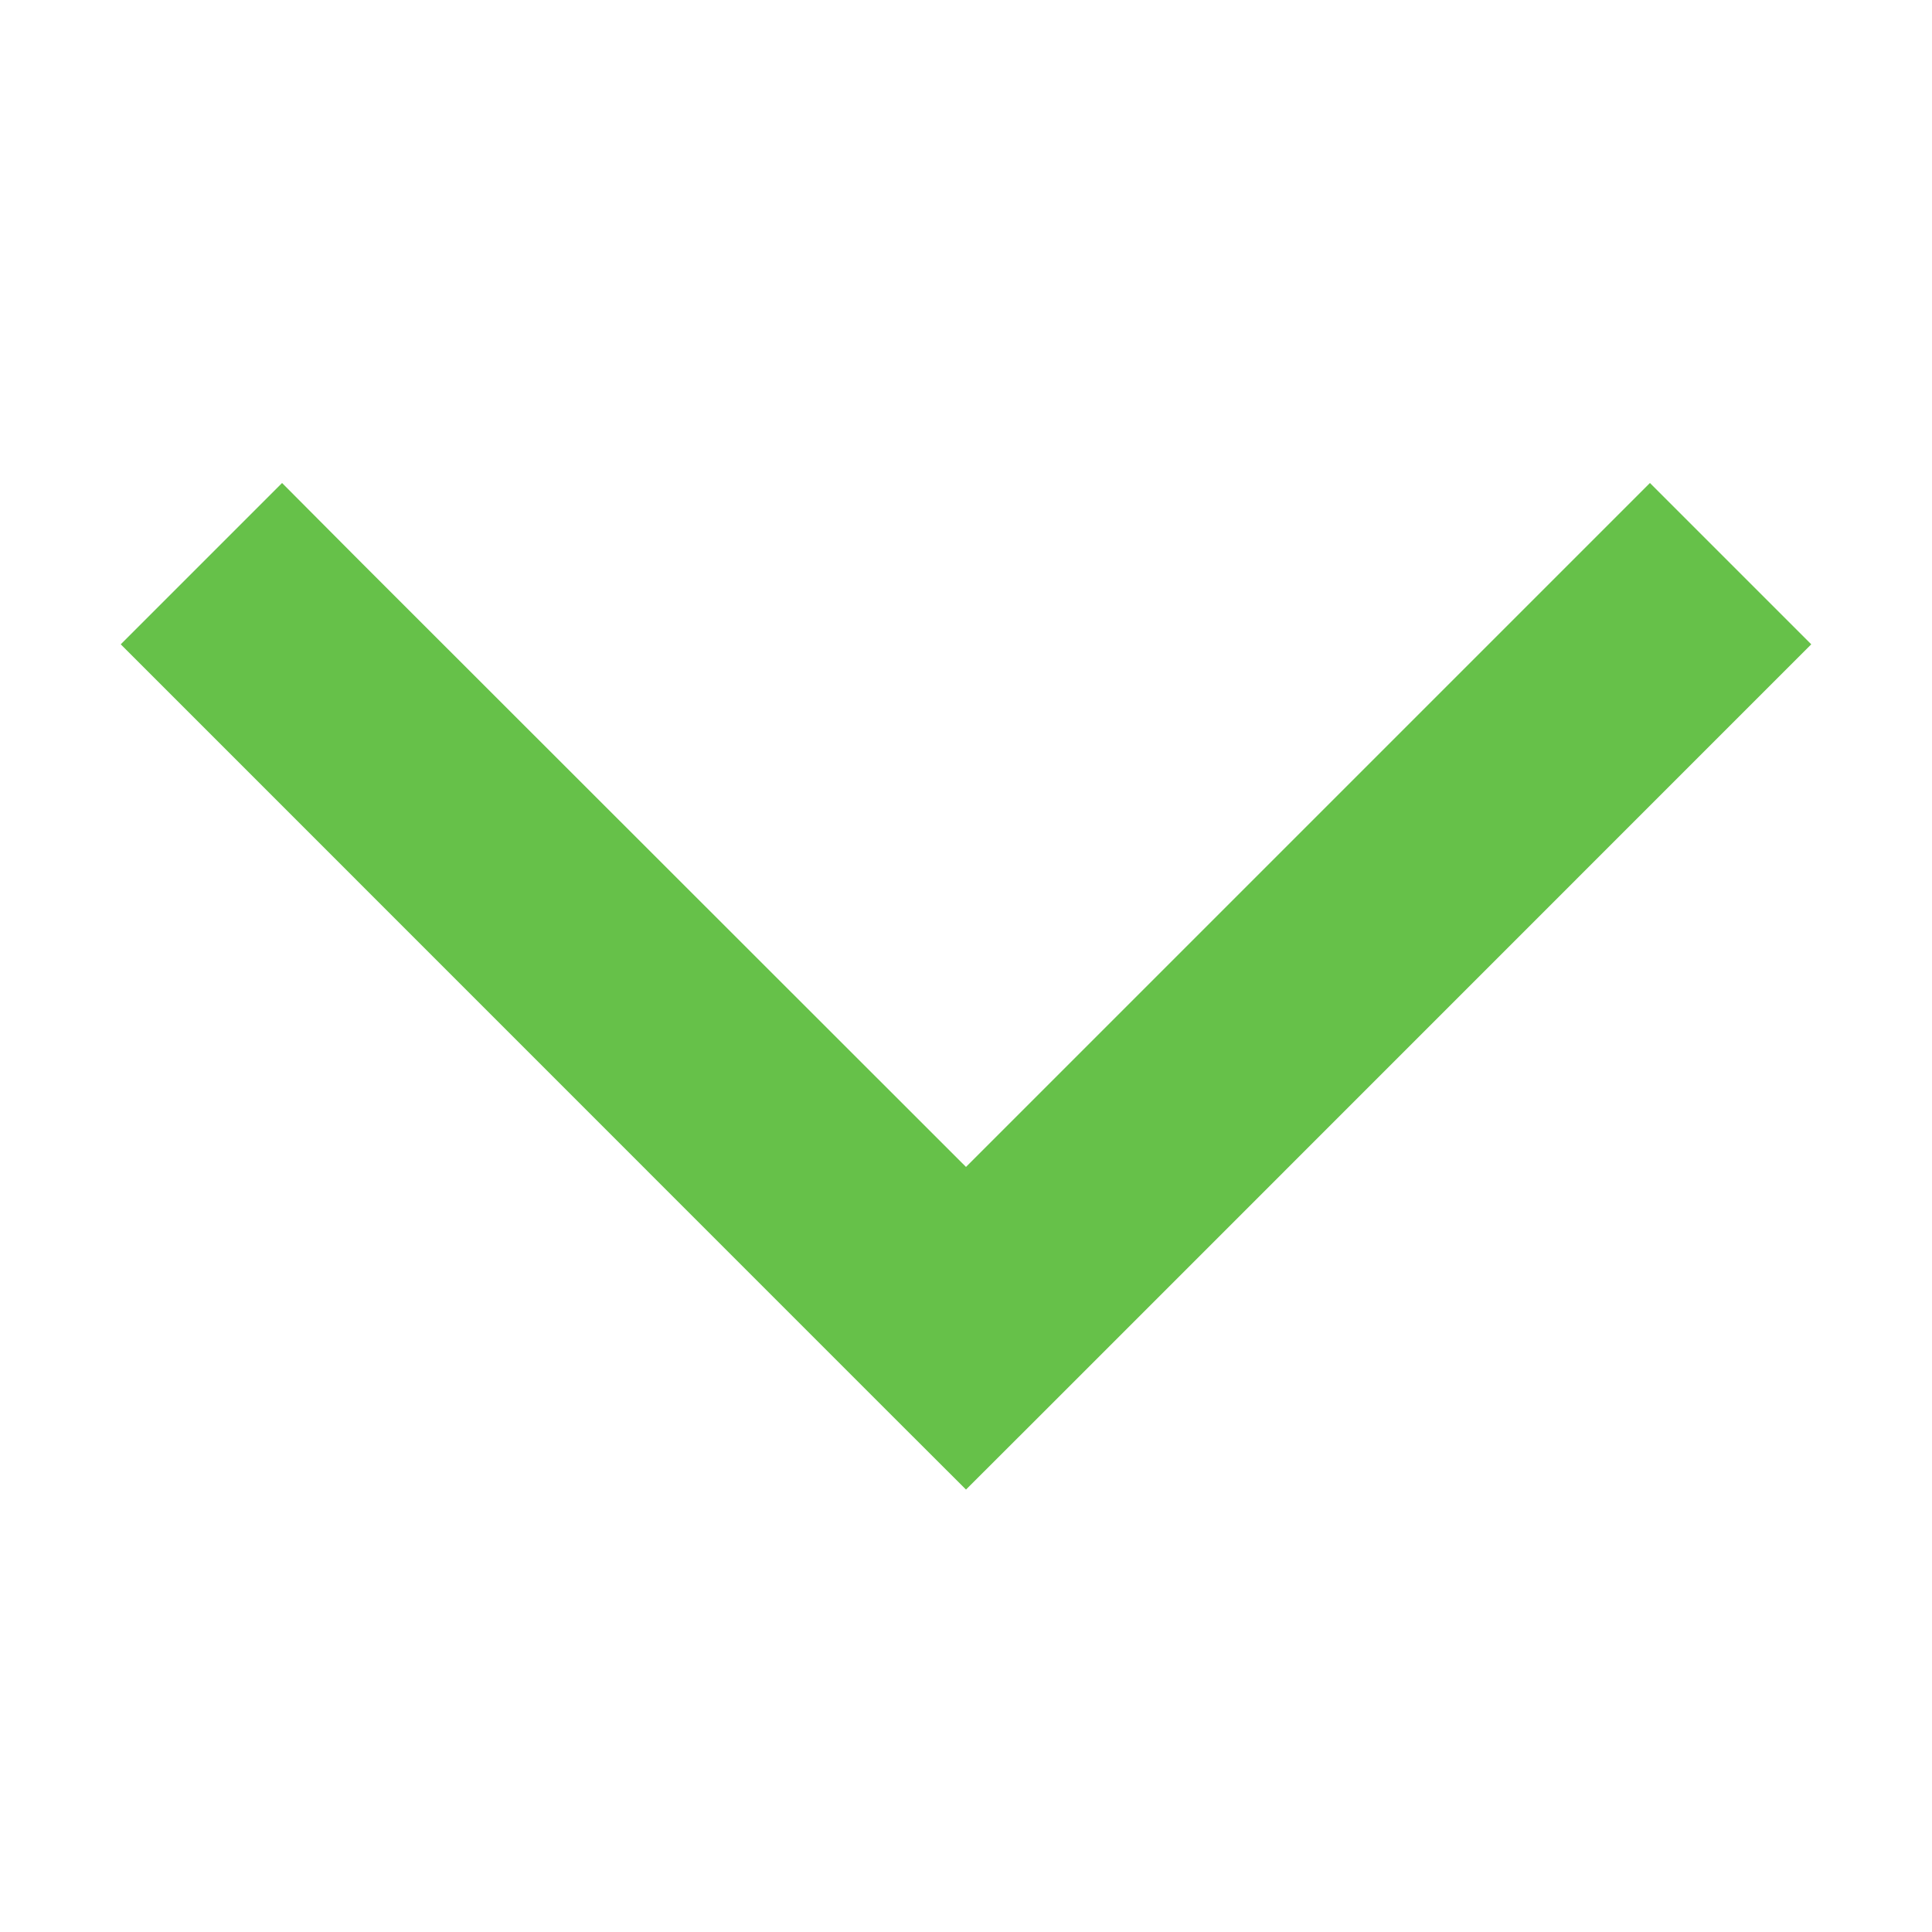 <svg width="16" height="16" viewBox="0 0 16 16" fill="none" xmlns="http://www.w3.org/2000/svg">
<g id="Size=16">
<path id="Primary" d="M8 12.336L8.667 11.67L14.33 6.006L15 5.336L13.664 4L12.997 4.667L8 9.664L3.003 4.67L2.336 4L1 5.336L1.667 6.003L7.33 11.667L8 12.336Z" fill="#66C149"/>
</g>
</svg>

